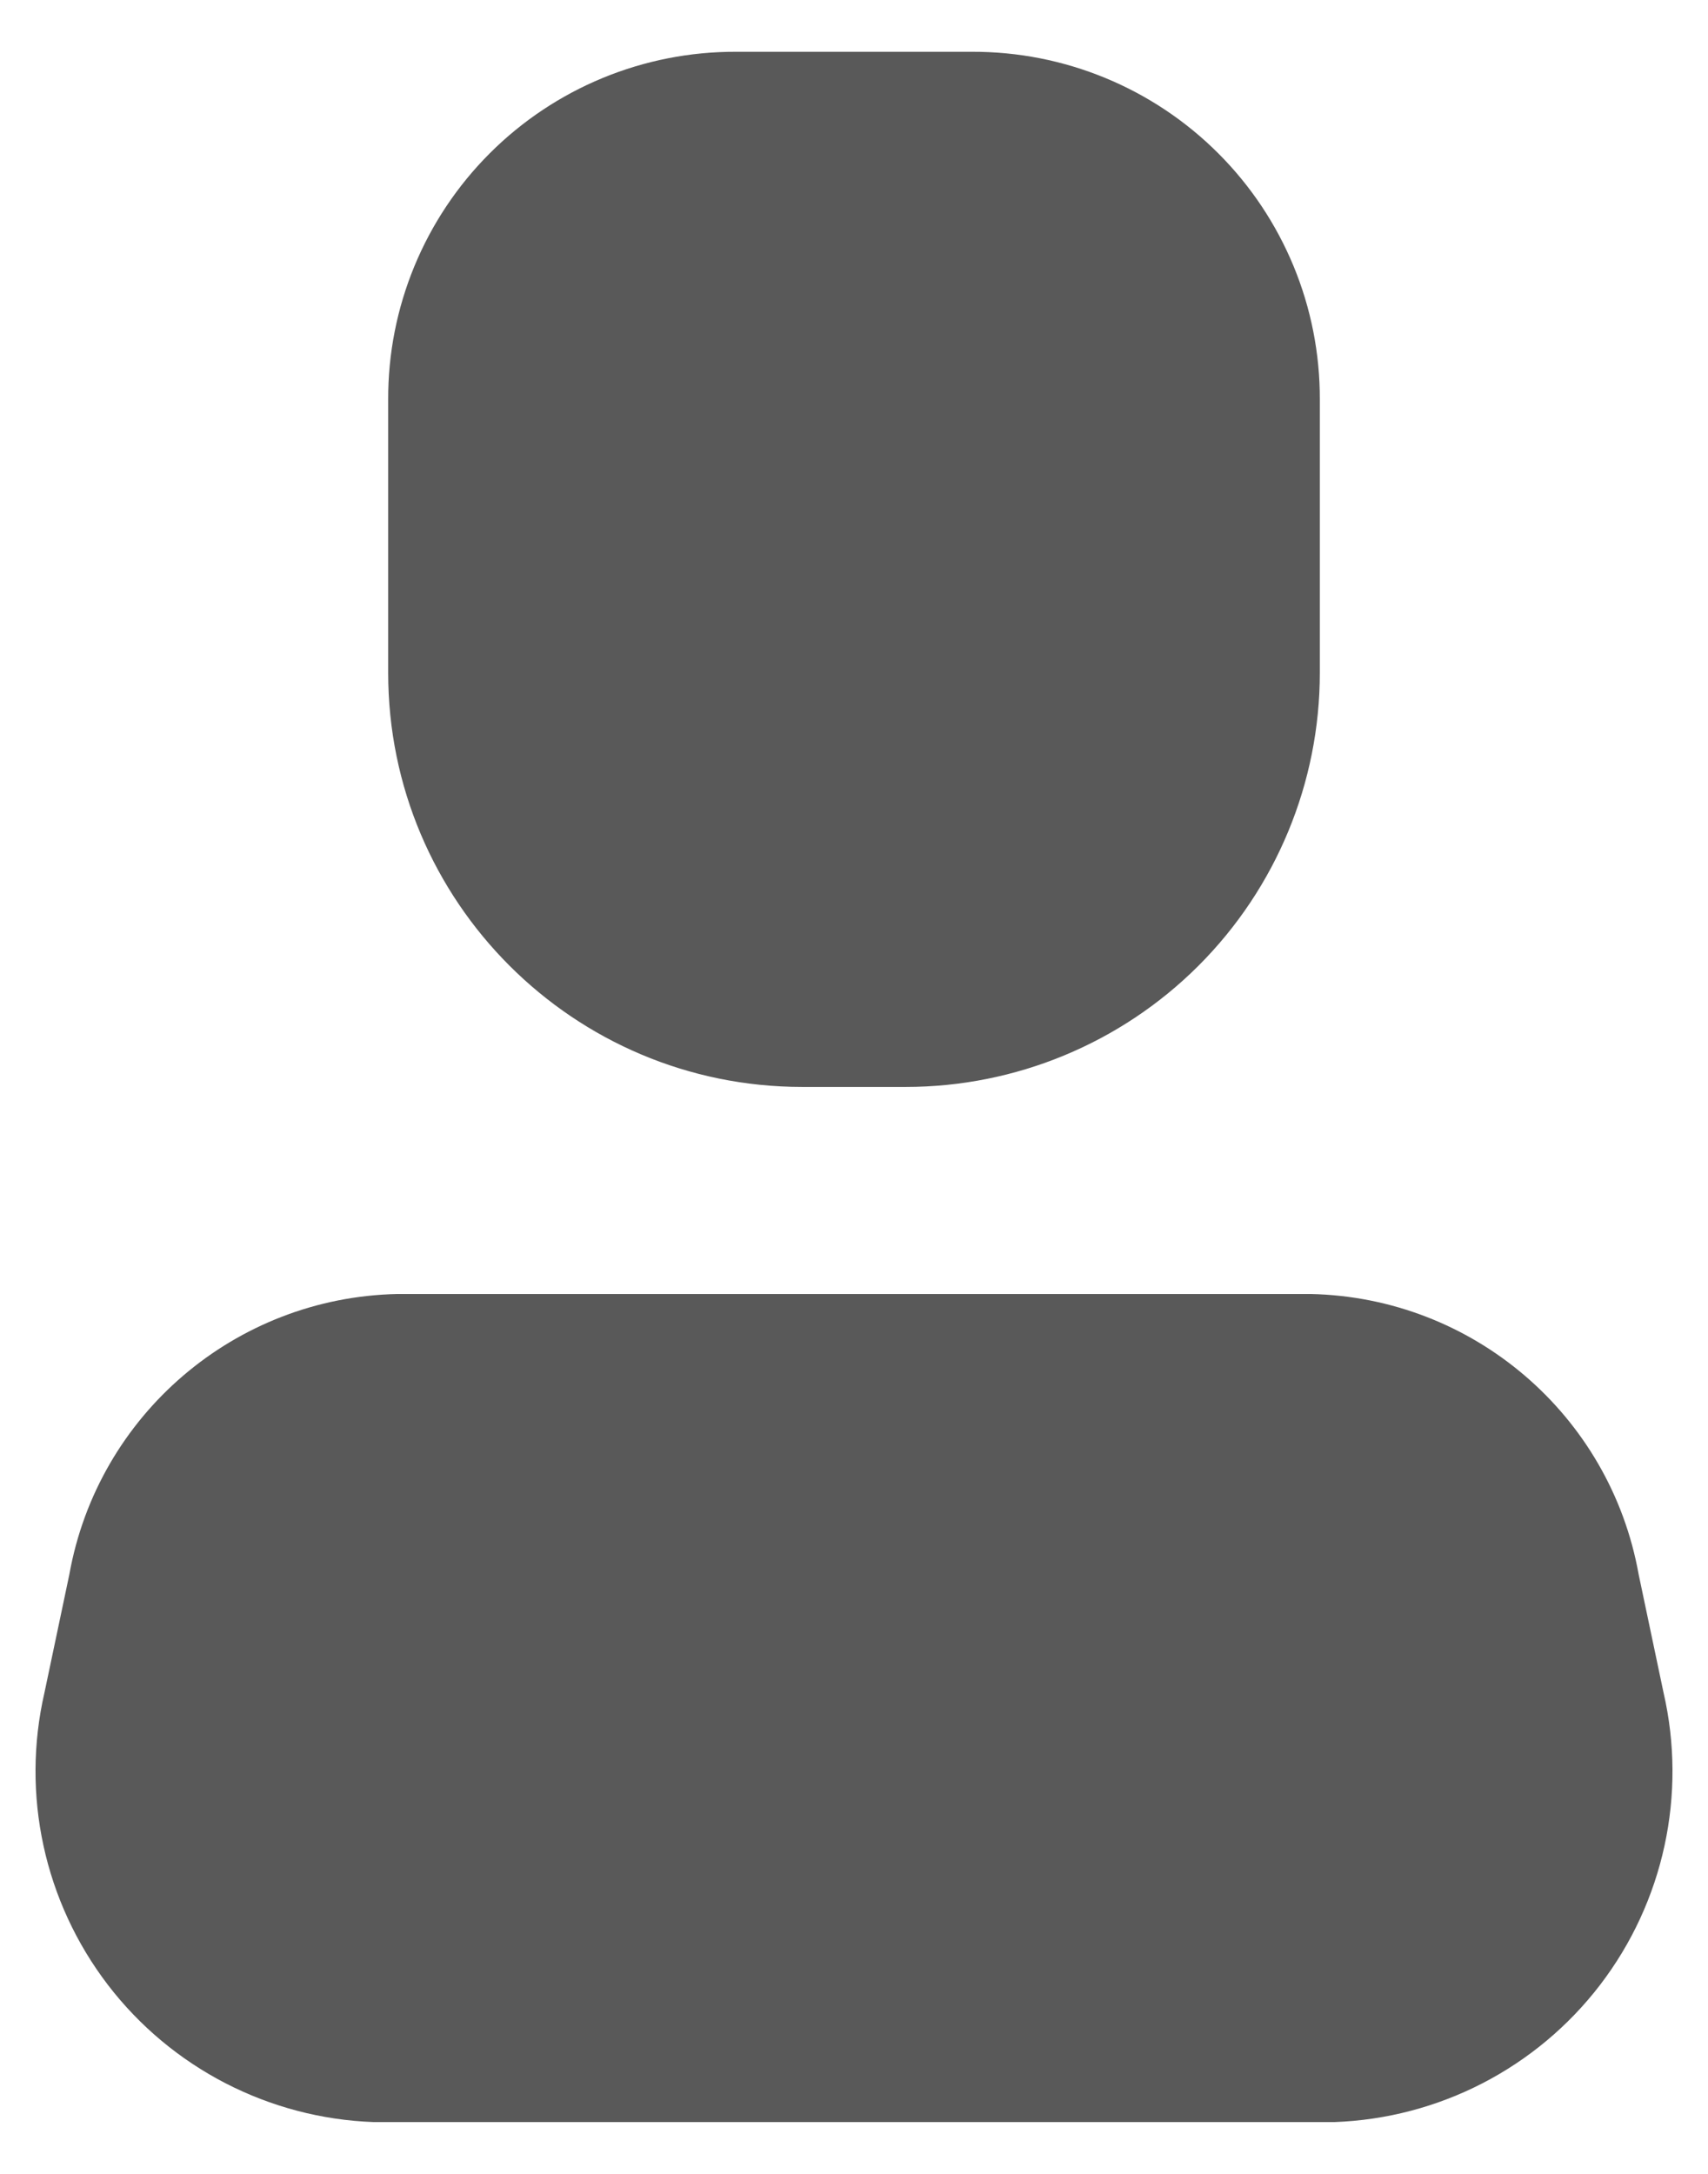 <svg width="22" height="28" viewBox="0 0 22 28" fill="none" xmlns="http://www.w3.org/2000/svg">
<path d="M17.187 27.333H4.813C3.466 27.284 2.21 26.636 1.39 25.566C0.57 24.495 0.27 23.114 0.573 21.8L0.893 20.28C1.261 18.222 3.03 16.71 5.12 16.667H16.88C18.97 16.71 20.739 18.222 21.107 20.28L21.427 21.8C21.73 23.114 21.43 24.495 20.61 25.566C19.79 26.636 18.535 27.284 17.187 27.333Z" fill="#595959"/>
<path d="M11.667 14H10.333C7.388 14 5 11.612 5 8.667V5.147C4.996 3.957 5.467 2.816 6.308 1.975C7.149 1.134 8.291 0.663 9.48 0.667H12.52C13.709 0.663 14.851 1.134 15.692 1.975C16.533 2.816 17.004 3.957 17 5.147V8.667C17 10.081 16.438 11.438 15.438 12.438C14.438 13.438 13.081 14 11.667 14Z" fill="#595959"/>
</svg>
